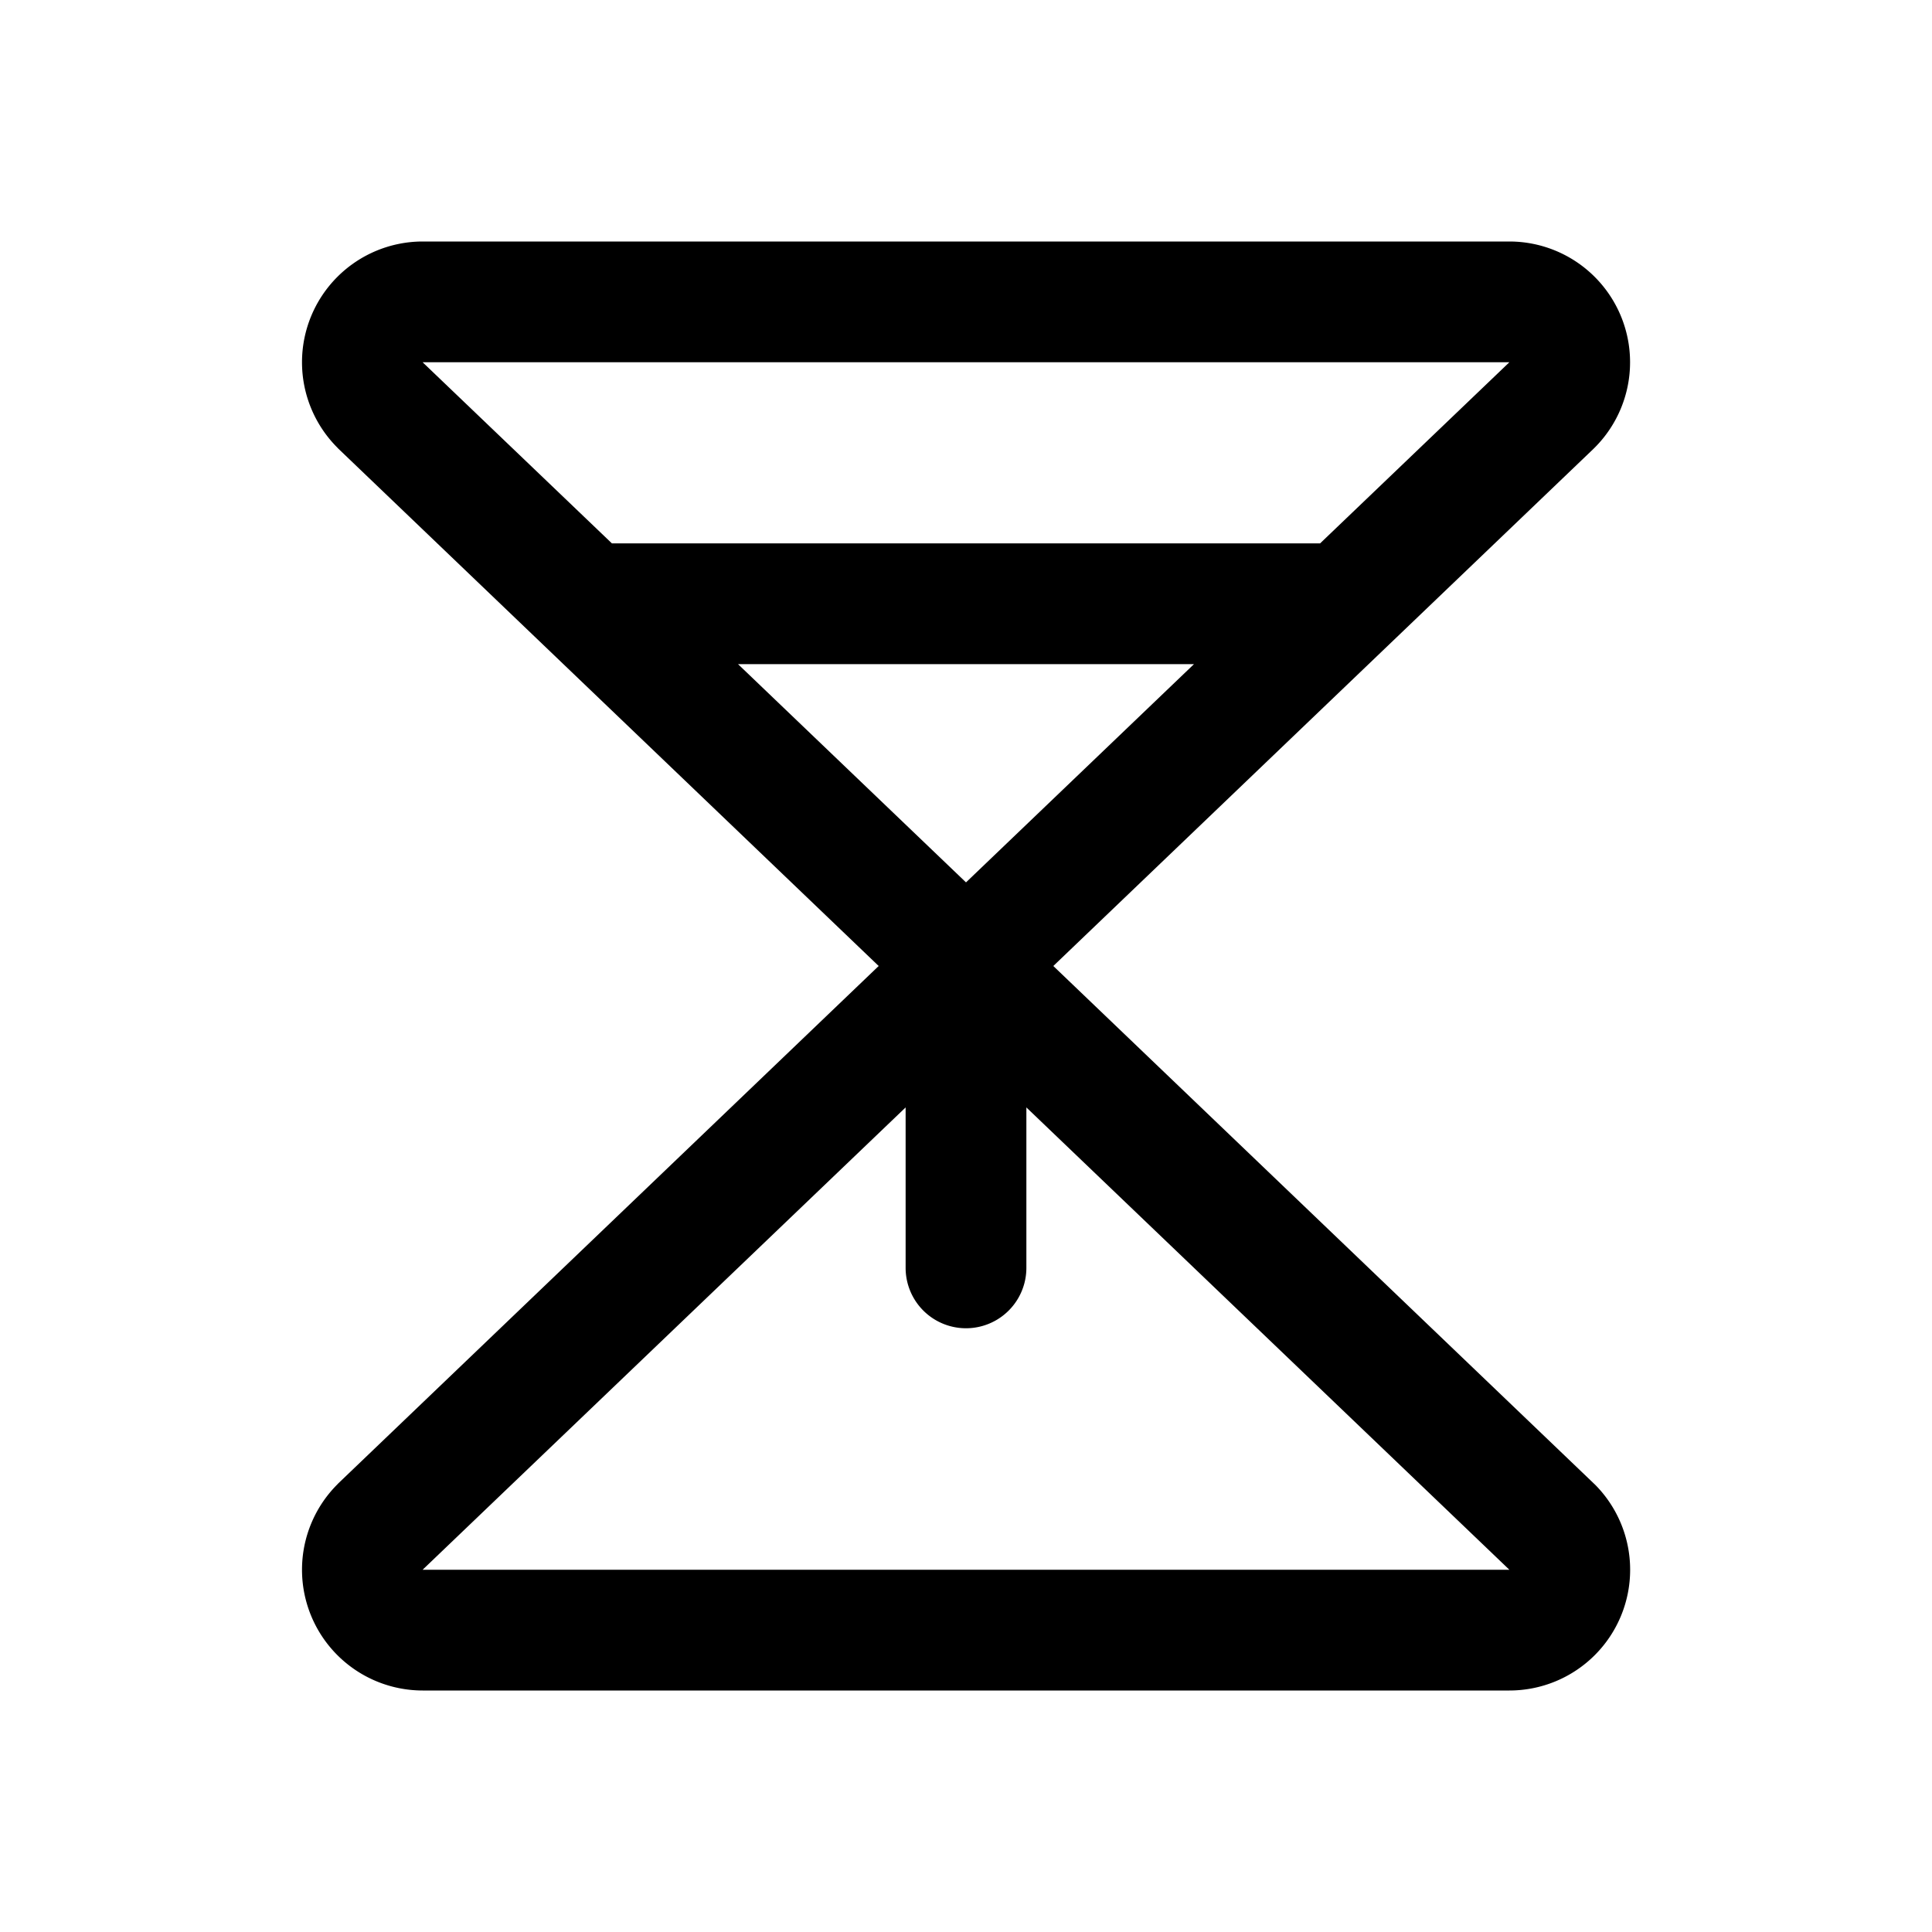<svg xmlns="http://www.w3.org/2000/svg" viewBox="0 0 256 256"><path d="M211.18,196.56,139.57,128l71.61-68.56a1.59,1.59,0,0,1,.13-.13A16,16,0,0,0,200,32H56A16,16,0,0,0,44.7,59.31l.12.13L116.43,128,44.82,196.56l-.12.13A16,16,0,0,0,56,224H200a16,16,0,0,0,11.32-27.31A1.59,1.59,0,0,1,211.18,196.56ZM56,48h0v0ZM97.79,88h60.42L128,116.92ZM200,48,174.92,72H81.08L56,48ZM56,208l64-61.26V168a8,8,0,0,0,16,0V146.74L200,208Z"/></svg>